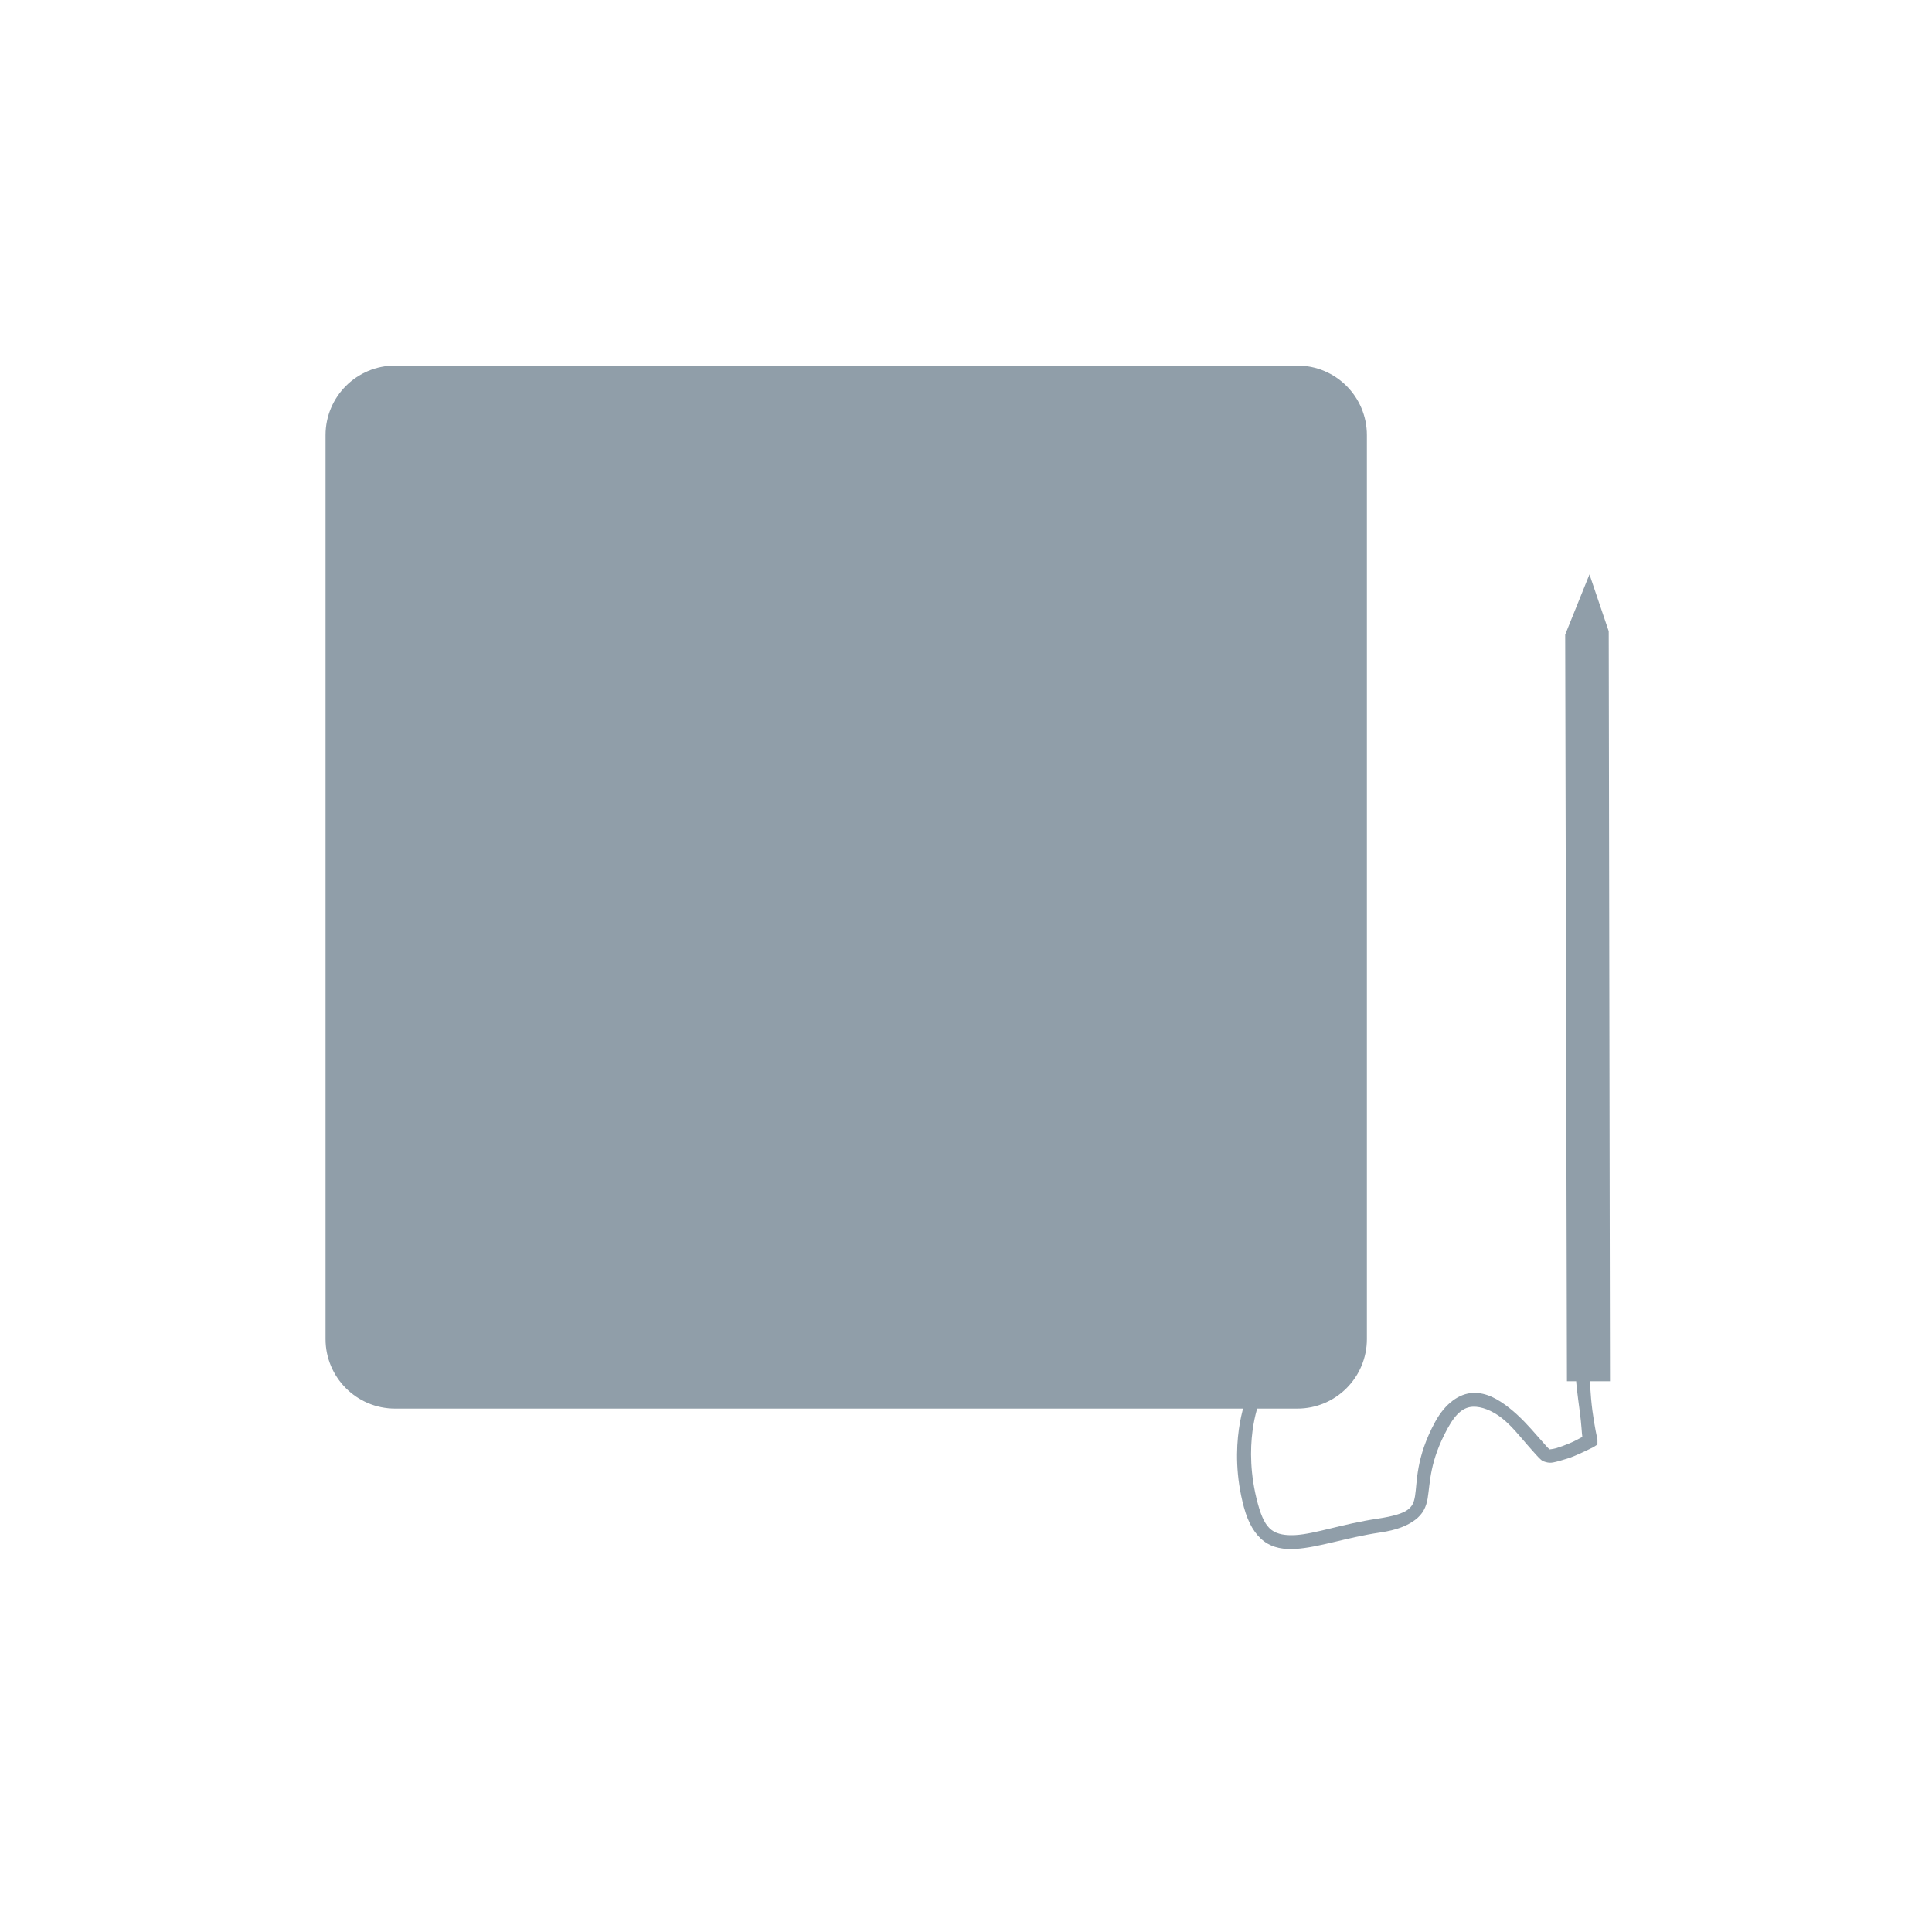<svg xmlns="http://www.w3.org/2000/svg" xmlns:xlink="http://www.w3.org/1999/xlink" width="256" height="256" viewBox="0 0 256 256"><g fill="#909ea9"><path d="M 52.355 48.438 L 171.898 48.438 C 176.992 48.438 181.121 52.566 181.121 57.656 L 181.121 177.43 C 181.121 182.52 176.992 186.648 171.898 186.648 L 52.355 186.648 C 47.266 186.648 43.137 182.52 43.137 177.43 L 43.137 57.656 C 43.137 52.566 47.266 48.438 52.355 48.438 Z"/><path d="M 207.629 183.02 L 207.395 84.09 L 210.613 76.109 L 213.164 83.641 L 213.332 183.02 Z"/><path d="M 208.832 181.566 C 208.727 182.828 209.059 184.965 209.332 187.066 C 209.562 188.816 209.59 189.918 209.668 190.402 C 209.273 190.598 208.883 190.859 208 191.234 C 207.383 191.496 206.699 191.746 206.168 191.902 C 205.637 192.055 205.219 192.035 205.332 192.066 C 205.25 191.992 205.16 191.906 205 191.738 C 204.684 191.383 204.16 190.805 203.668 190.234 C 202.676 189.098 201.449 187.711 200 186.57 C 198.551 185.43 196.965 184.488 195.168 184.57 C 193.367 184.648 191.508 185.941 190.168 188.402 C 187.574 193.156 187.805 196.395 187.5 198.234 C 187.348 199.156 187.105 199.625 186.5 200.07 C 185.895 200.512 184.699 200.91 182.5 201.238 C 177.887 201.922 174.254 203.25 171.668 203.402 C 170.371 203.477 169.27 203.312 168.5 202.738 C 167.73 202.164 167.18 201.129 166.668 199.238 C 164.562 191.473 166.832 185.902 166.832 185.902 L 165.168 185.238 C 165.168 185.238 162.59 191.453 164.832 199.738 C 165.406 201.855 166.309 203.348 167.5 204.234 C 168.691 205.125 170.141 205.328 171.668 205.238 C 174.719 205.055 178.422 203.723 182.832 203.07 C 185.148 202.73 186.477 202.156 187.5 201.402 C 188.523 200.652 188.984 199.676 189.168 198.57 C 189.531 196.359 189.41 193.676 191.832 189.238 C 193 187.102 194.047 186.453 195.168 186.402 C 196.289 186.352 197.715 186.895 199 187.902 C 200.285 188.914 201.363 190.289 202.332 191.402 C 202.816 191.961 203.312 192.512 203.668 192.902 C 203.844 193.102 204.004 193.254 204.168 193.402 C 204.328 193.547 204.461 193.629 204.832 193.734 C 205.531 193.934 206.023 193.734 206.668 193.57 C 207.309 193.383 208.012 193.188 208.668 192.902 C 209.98 192.344 211.168 191.738 211.168 191.738 L 211.668 191.406 L 211.668 190.738 C 211.668 190.738 211.27 188.98 211 186.906 C 210.73 184.832 210.605 182.316 210.668 181.574 L 208.832 181.574 Z"/></g></svg>